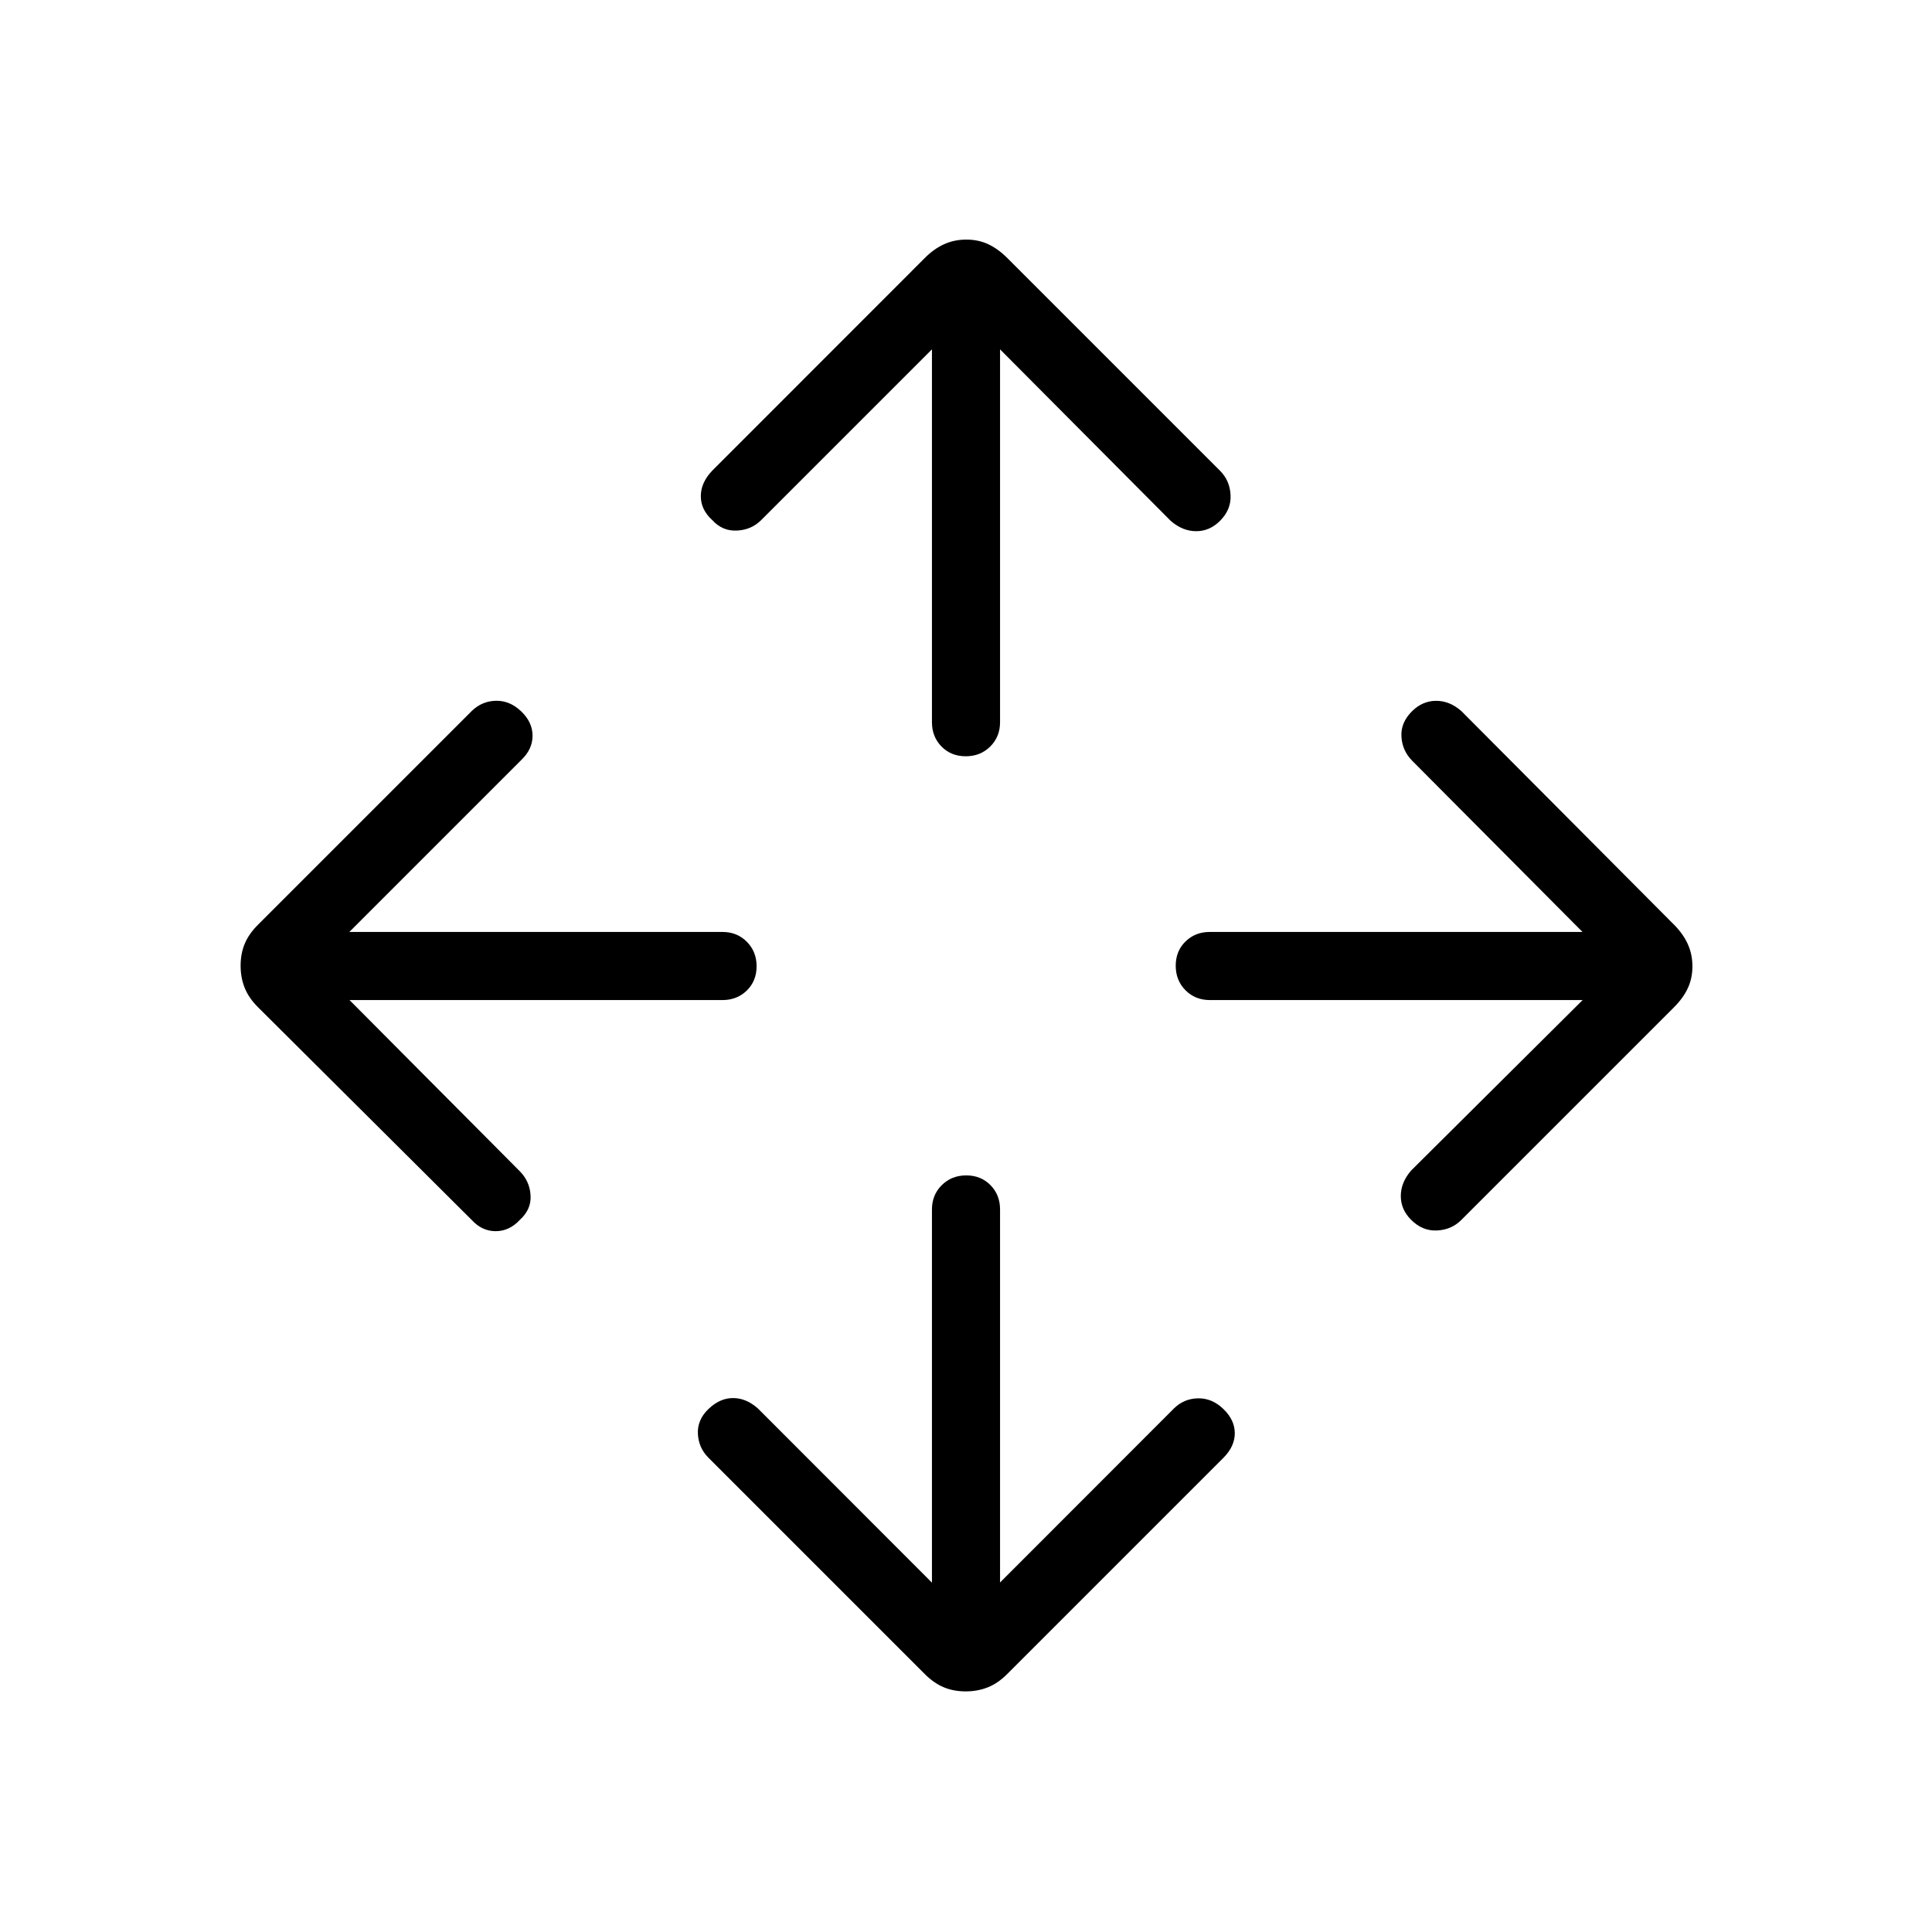 <svg xmlns="http://www.w3.org/2000/svg" height="40" viewBox="0 -960 960 960" width="40"><path d="M463.08-173.59v-185.44q0-7.23 4.88-12.07 4.88-4.85 12.17-4.85 7.28 0 12.04 4.85 4.75 4.84 4.75 12.07v185.36l86.44-86.51q4.96-4.87 11.94-5 6.98-.13 12.62 5.33 5.64 5.45 5.64 12t-5.64 12.23L500.38-128.08q-4.43 4.44-9.49 6.48-5.05 2.04-11.05 2.04-5.99 0-10.89-2.04t-9.36-6.5L352-235.69q-4.87-4.87-5.22-11.86-.34-6.99 5.3-12.37 5.64-5.39 12.16-5.39 6.53 0 12.32 5.13l86.52 86.59ZM173.67-463.08l84.71 85.16q4.88 5 5.26 11.96.39 6.96-5.32 12.09-5.2 5.64-12.03 5.64-6.83 0-11.96-5.64L128.18-459.54q-4.54-4.51-6.58-9.57-2.04-5.05-2.04-11.05 0-5.99 2.04-10.89t6.55-9.41l106.34-106.33q5.09-4.88 11.97-5 6.87-.13 12.51 5.25 5.65 5.39 5.65 12.13 0 6.75-5.65 12.1l-85.38 85.39h185.44q7.23 0 12.07 4.88 4.85 4.88 4.85 12.17 0 7.28-4.85 12.04-4.84 4.75-12.07 4.75H173.67Zm612.74 0H601.13q-7.23 0-12.08-4.88-4.84-4.88-4.84-12.17 0-7.28 4.84-12.04 4.85-4.75 12.08-4.75h185.2l-84.71-85.16q-4.88-5-5.26-11.96-.39-6.96 5.32-12.6 5.2-5.13 11.94-5.13 6.74 0 12.56 5.13l105.67 106.15q4.51 4.54 6.8 9.6 2.3 5.05 2.3 11.05 0 5.99-2.3 10.89-2.29 4.9-6.83 9.44L726.1-353.79q-4.87 4.87-12.07 5.21-7.21.35-12.85-5.29-5.13-5.13-5.13-11.84 0-6.72 5.13-12.65l85.23-84.72ZM463.08-786.41l-84.8 84.79q-4.82 4.88-12.05 5.26-7.23.39-12.36-5.26-5.64-5.12-5.64-11.84 0-6.71 5.64-12.64l105.67-105.72q4.51-4.54 9.57-6.83 5.05-2.3 11.05-2.3 5.99 0 10.89 2.3 4.9 2.29 9.44 6.83L606.21-726.1q4.87 4.82 5.25 12.05.39 7.23-5.25 12.87-5.13 5.13-11.85 5.13-6.71 0-12.64-5.13l-84.8-85.23v185.28q0 7.23-4.88 12.08-4.88 4.84-12.17 4.84-7.28 0-12.04-4.84-4.75-4.85-4.75-12.08v-185.28Z"/></svg>